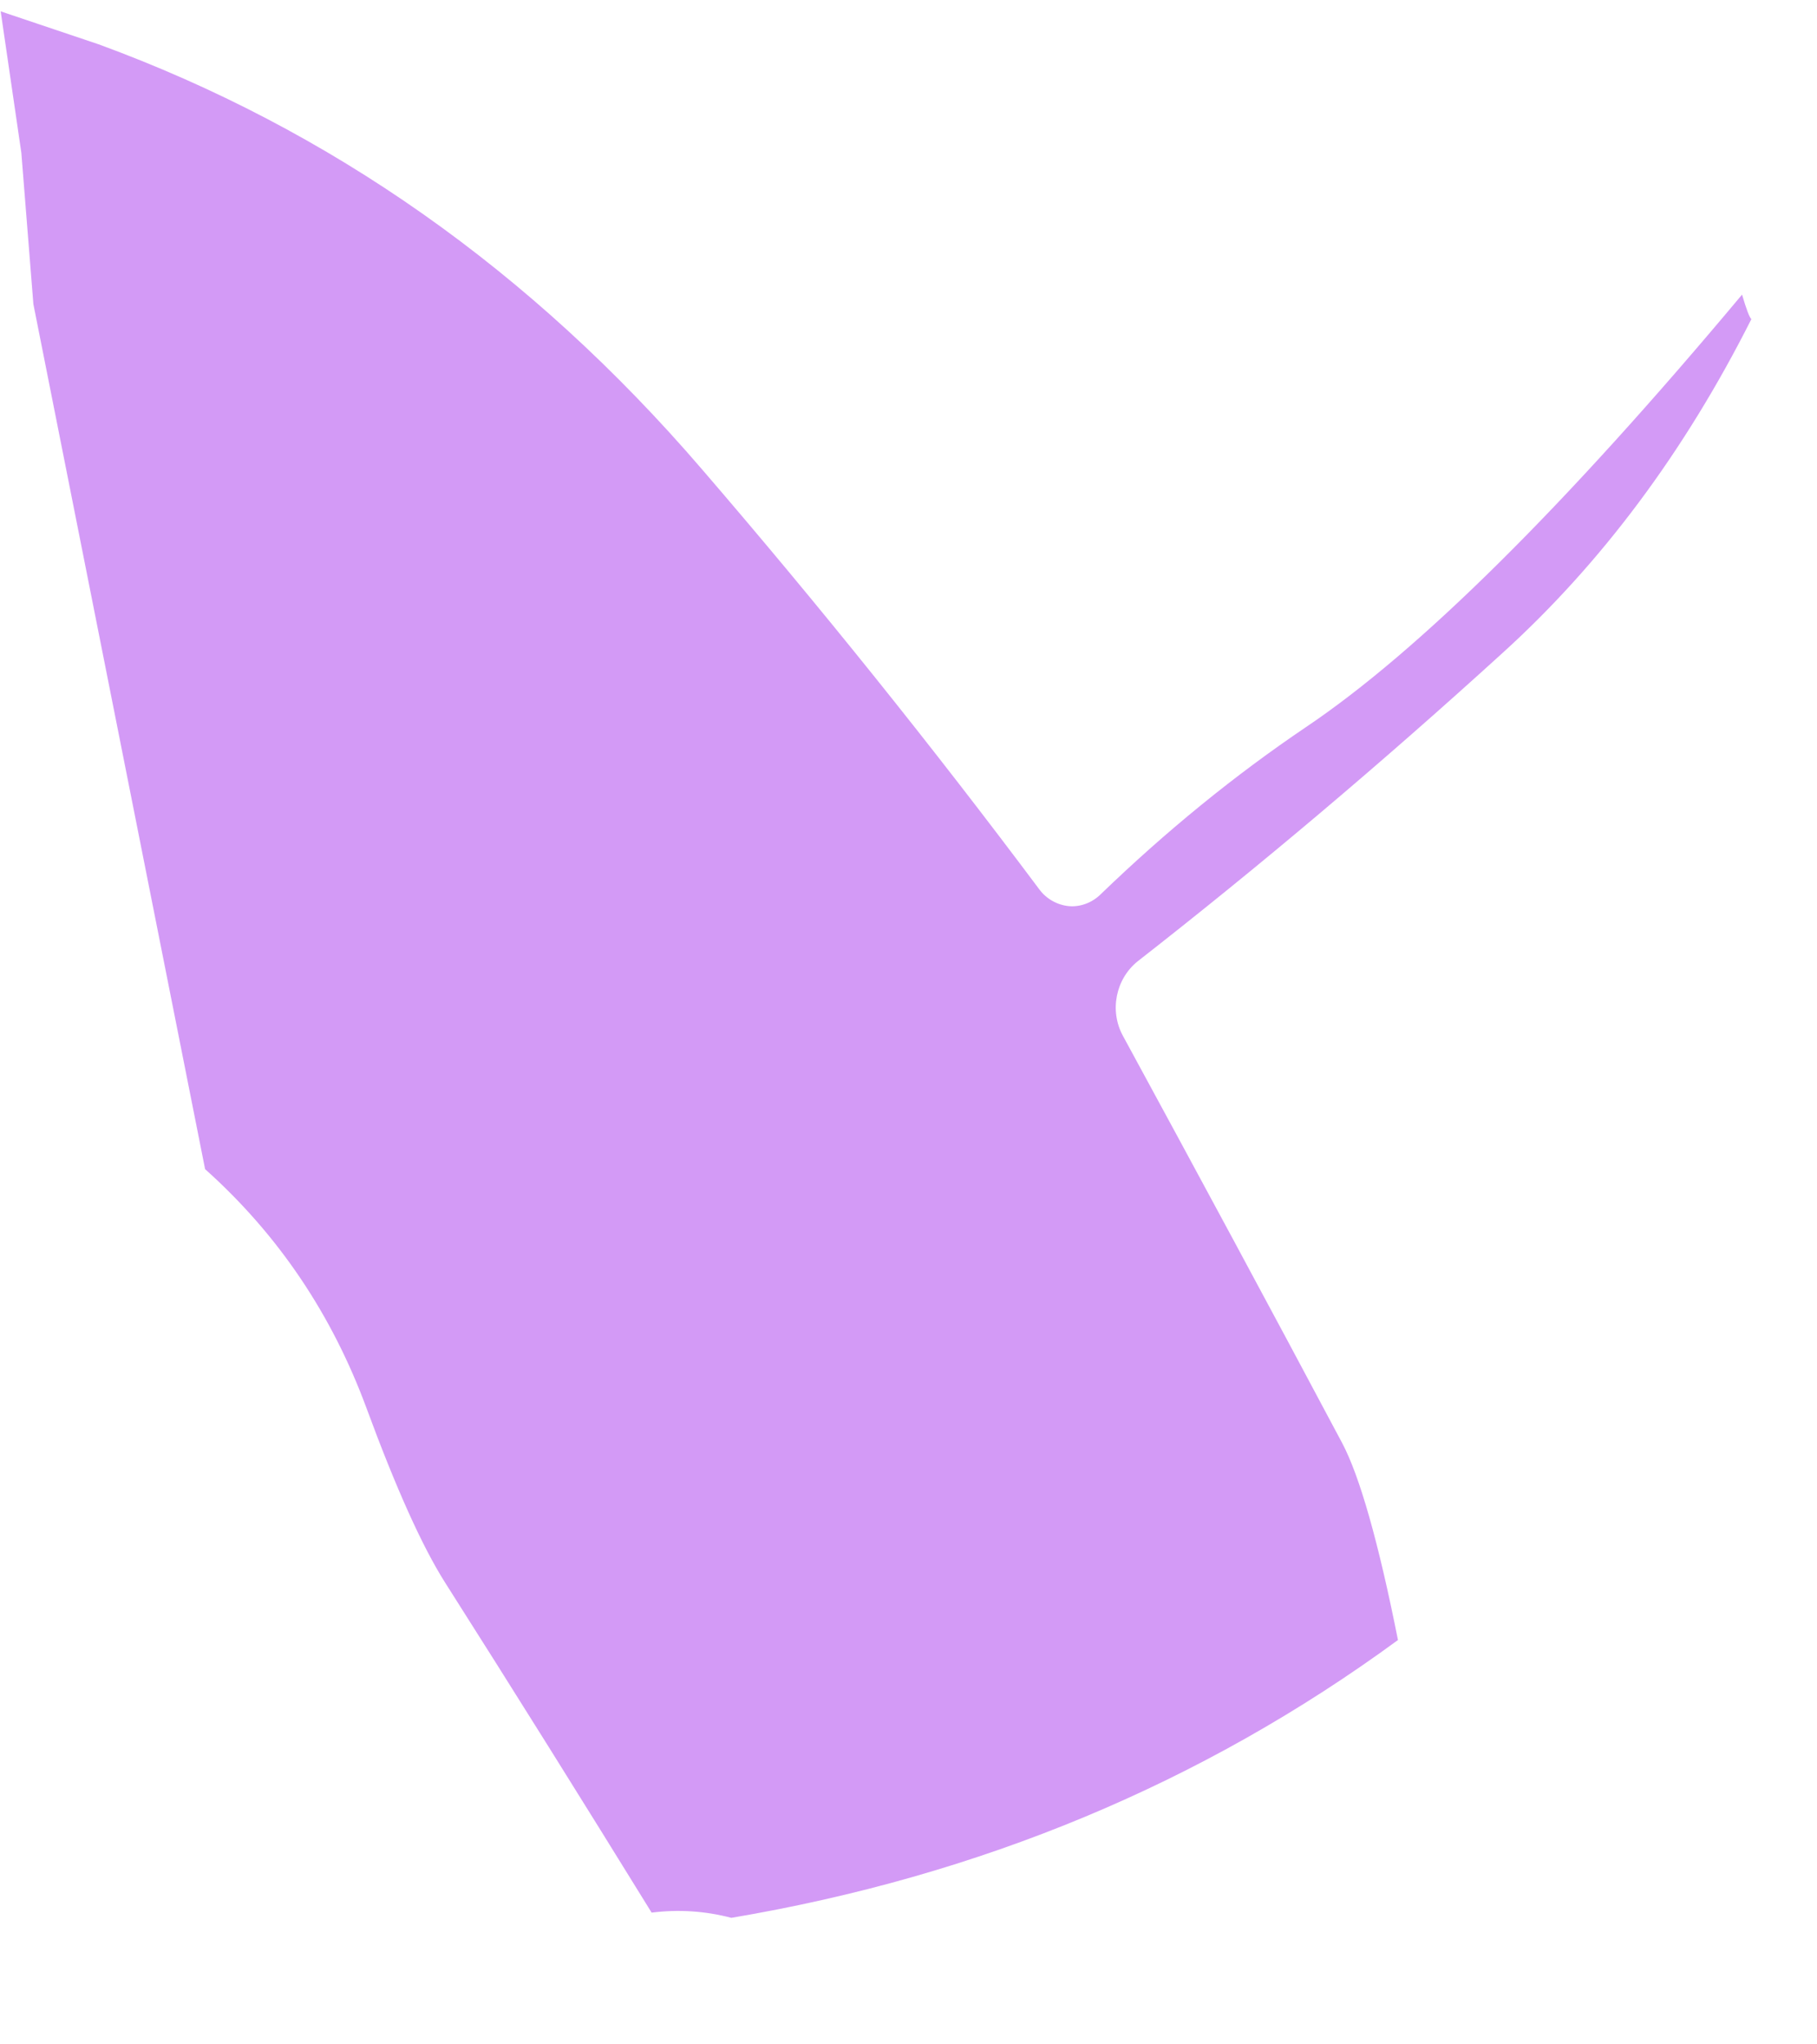 ﻿<?xml version="1.0" encoding="utf-8"?>
<svg version="1.1" xmlns:xlink="http://www.w3.org/1999/xlink" width="8px" height="9px" xmlns="http://www.w3.org/2000/svg">
  <g transform="matrix(1 0 0 1 -222 -328 )">
    <path d="M 0.094 0.673  L 0.003 0.05  L 0.434 0.195  C 1.455 0.569  2.339 1.192  3.089 2.064  C 3.611 2.67  4.106 3.287  4.575 3.914  C 4.606 3.957  4.655 3.984  4.705 3.989  C 4.756 3.994  4.808 3.974  4.845 3.938  C 5.134 3.659  5.436 3.413  5.75 3.201  C 6.248 2.866  6.888 2.232  7.67 1.297  C 7.689 1.362  7.703 1.398  7.711 1.405  C 7.417 1.988  7.052 2.479  6.614 2.876  C 6.081 3.361  5.547 3.812  5.009 4.232  C 4.912 4.31  4.884 4.45  4.944 4.56  C 5.273 5.165  5.595 5.762  5.909 6.352  C 5.986 6.497  6.069 6.787  6.155 7.22  C 5.294 7.851  4.316 8.258  3.22 8.443  C 3.106 8.413  2.989 8.405  2.869 8.42  C 2.569 7.934  2.266 7.449  1.959 6.966  C 1.859 6.808  1.744 6.553  1.614 6.2  C 1.462 5.788  1.227 5.437  0.903 5.147  L 0.147 1.339  L 0.094 0.673  Z " fill-rule="nonzero" fill="#d39af6" stroke="none" transform="matrix(1 0 0 1 222 328 )" />
  </g>
</svg>